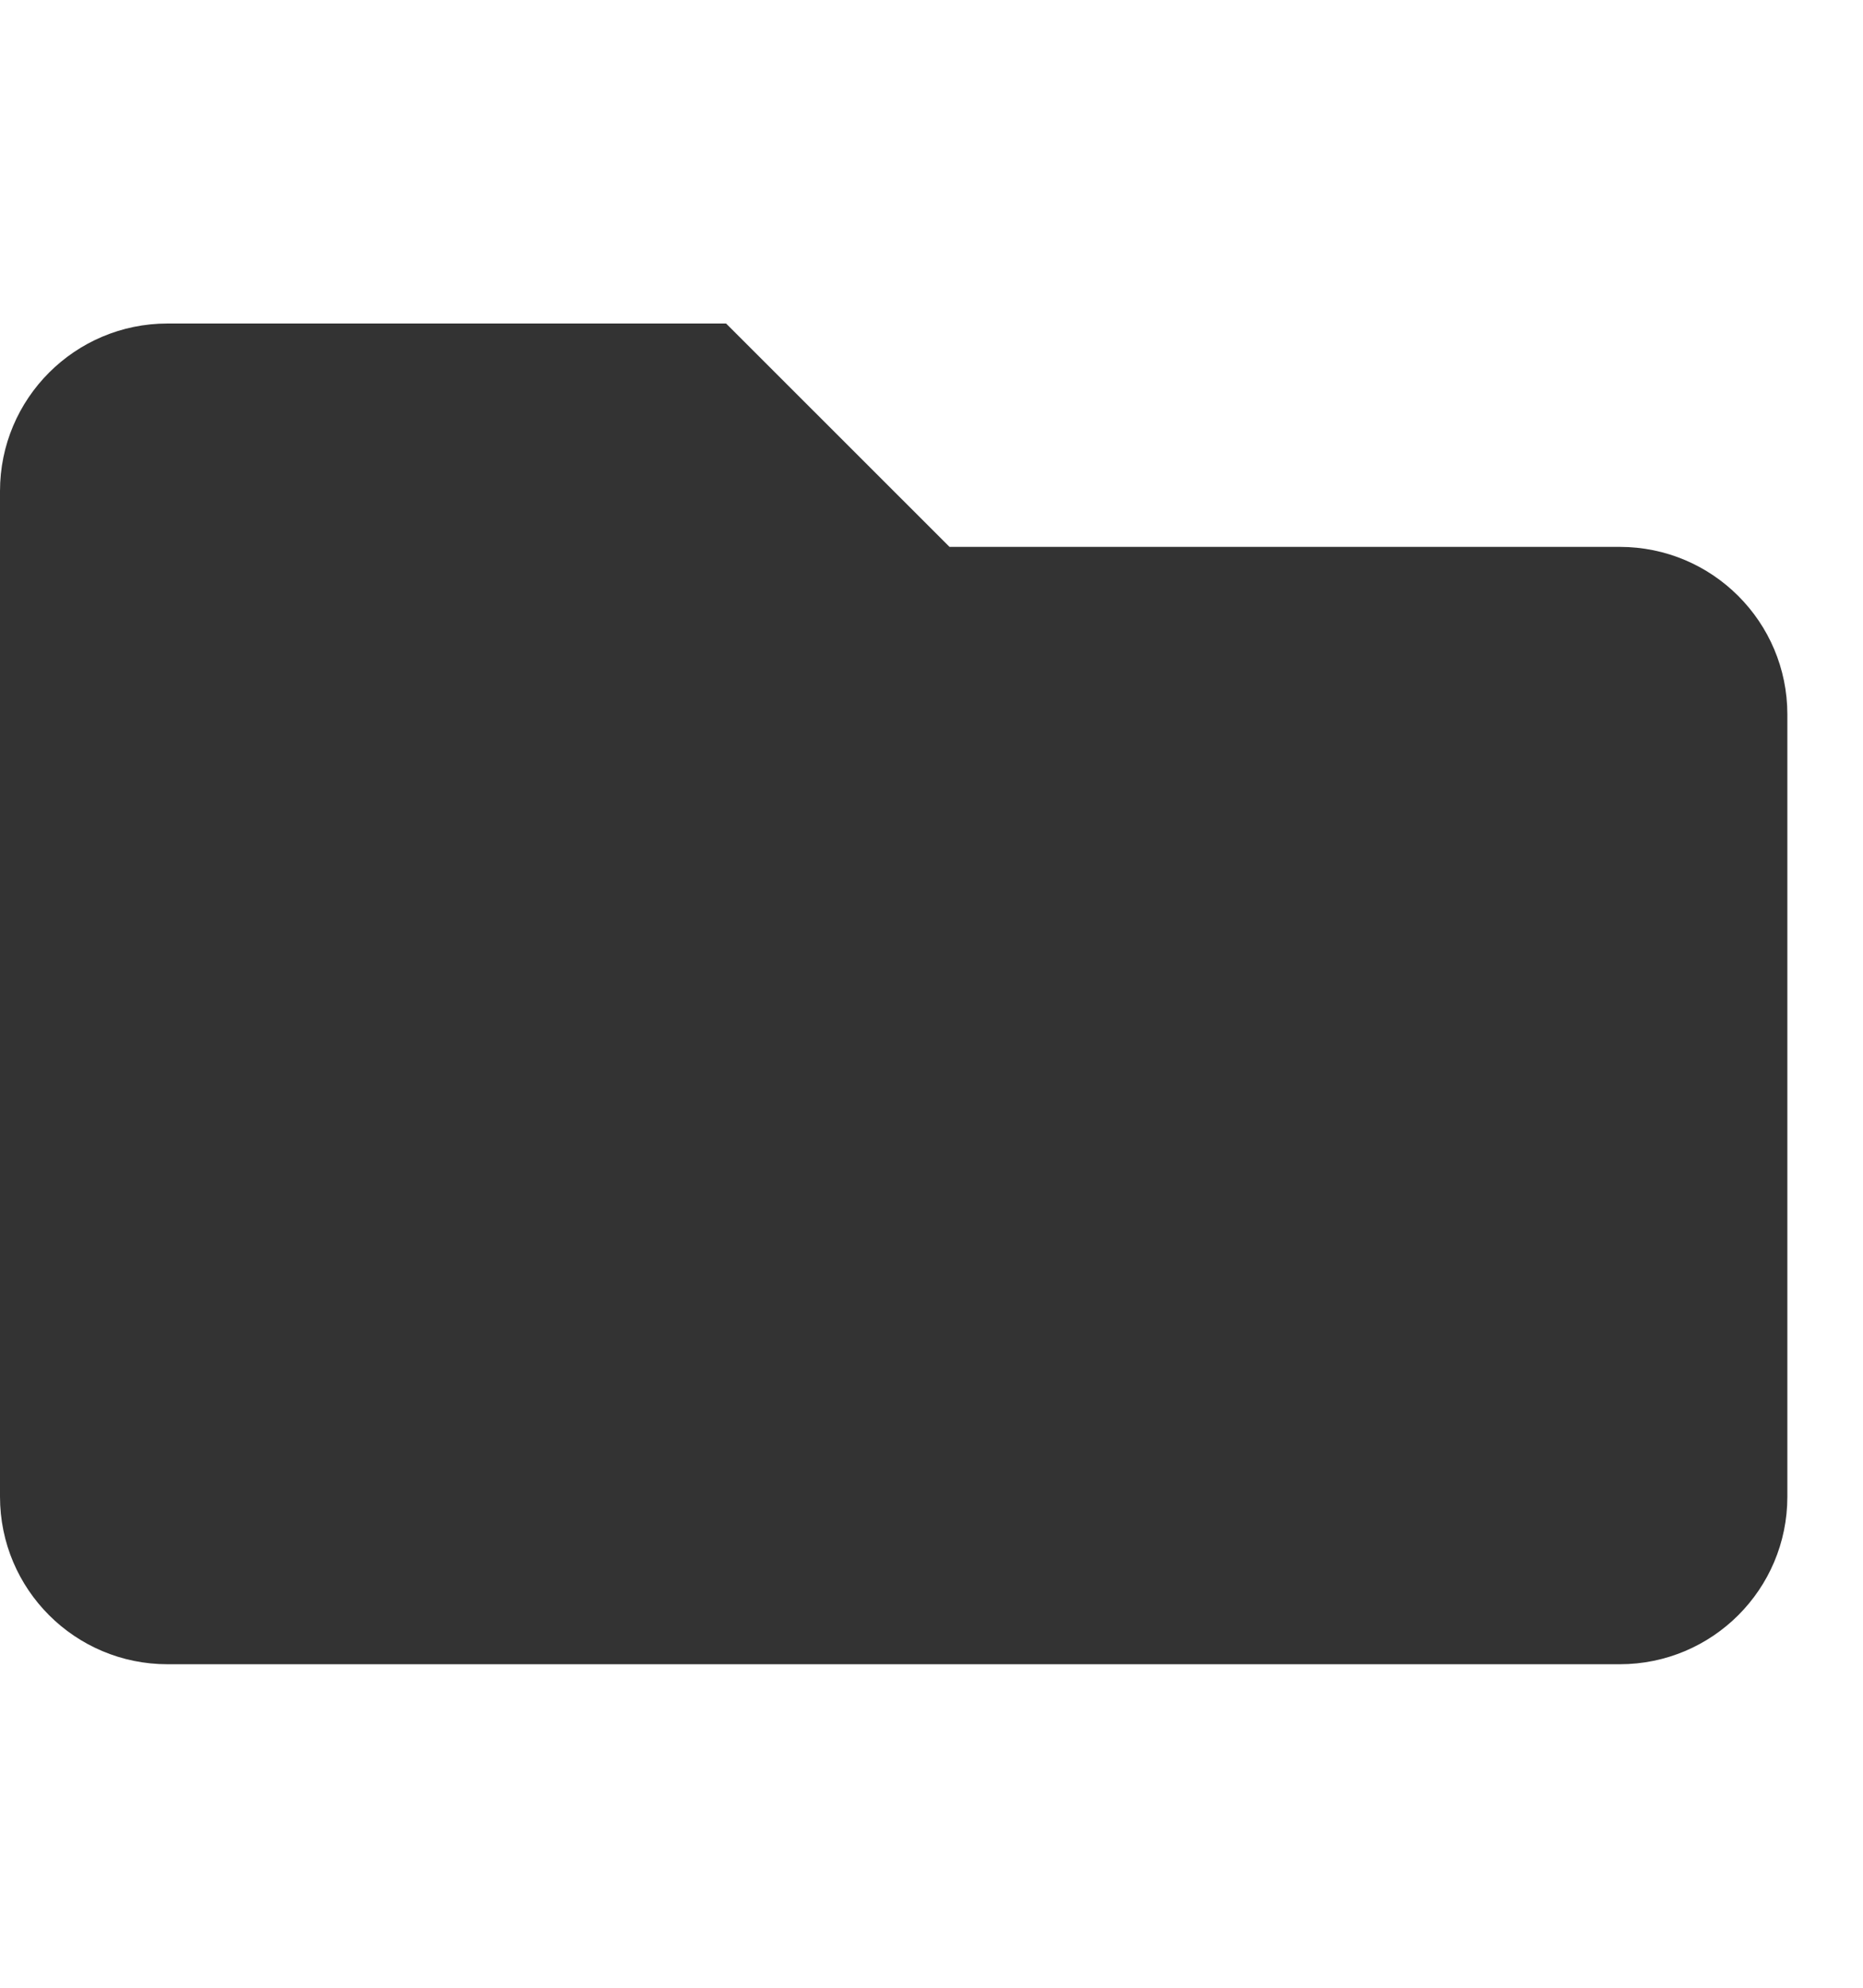 <svg width="15" height="16" viewBox="0 0 15 16" fill="none" xmlns="http://www.w3.org/2000/svg">
<path d="M13.041 4.402H7.645L5.846 2.604H1.349C0.604 2.604 0 3.208 0 3.953V12.047C0 12.793 0.604 13.396 1.349 13.396H13.041C13.787 13.396 14.391 12.793 14.391 12.047V5.751C14.391 5.006 13.787 4.402 13.041 4.402Z" fill="#333333"/>
</svg>
